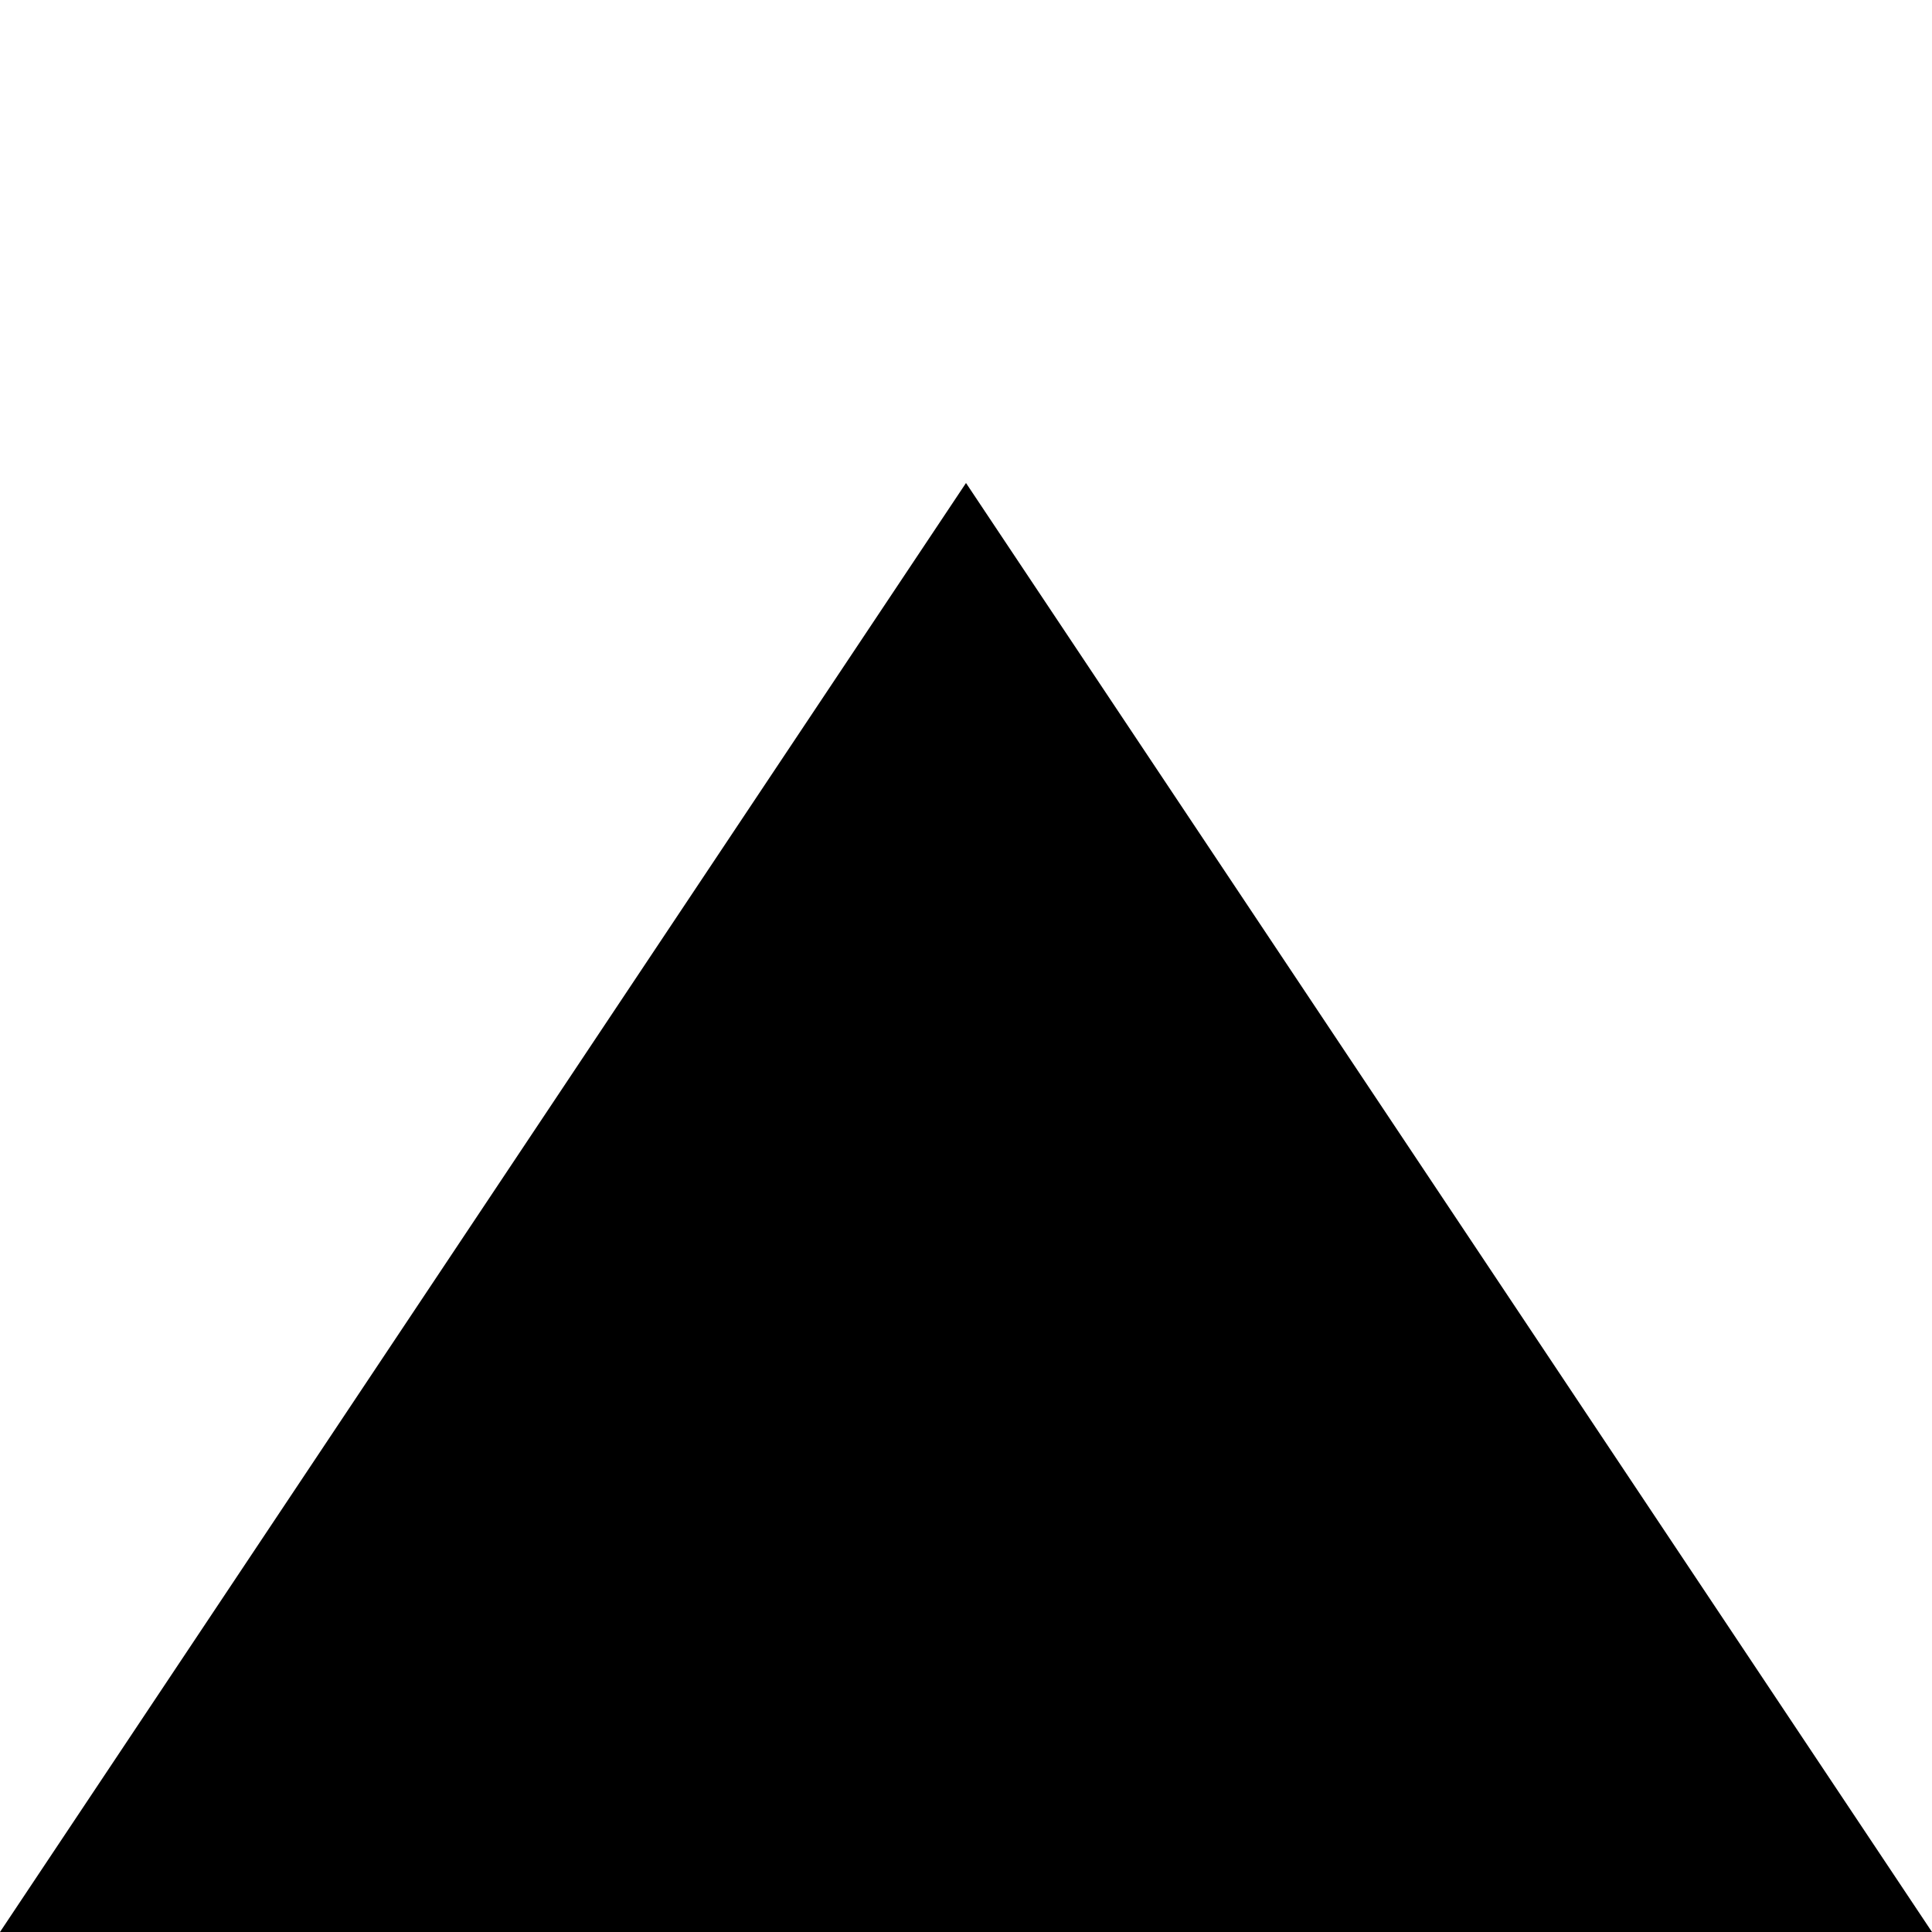 <?xml version="1.0" encoding="UTF-8" standalone="no"?>
<svg
   xmlns:dc="http://purl.org/dc/elements/1.1/"
   xmlns:cc="http://creativecommons.org/ns#"
   xmlns:rdf="http://www.w3.org/1999/02/22-rdf-syntax-ns#"
   xmlns:svg="http://www.w3.org/2000/svg"
   xmlns="http://www.w3.org/2000/svg"
   xmlns:sodipodi="http://sodipodi.sourceforge.net/DTD/sodipodi-0.dtd"
   xmlns:inkscape="http://www.inkscape.org/namespaces/inkscape"
   width="8"
   height="8"
   viewBox="0 0 8 8"
   version="1.1"
   id="svg11"
   sodipodi:docname="tooltip_arrow_bottom.svg"
   inkscape:version="0.92.2 2405546, 2018-03-11">
  <sodipodi:namedview
     pagecolor="#ffffff"
     bordercolor="#666666"
     borderopacity="1"
     objecttolerance="10"
     gridtolerance="10"
     guidetolerance="10"
     inkscape:pageopacity="0"
     inkscape:pageshadow="2"
     inkscape:window-width="1920"
     inkscape:window-height="985"
     id="namedview13"
     showgrid="false"
     inkscape:zoom="39.333333"
     inkscape:cx="-1.4152542"
     inkscape:cy="2.8983051"
     inkscape:window-x="0"
     inkscape:window-y="35"
     inkscape:window-maximized="1"
     inkscape:current-layer="svg11" />
  <!-- Generator: Sketch 40.3 (33839) - http://www.bohemiancoding.com/sketch -->
  <title
     id="title2">tooltip</title>
  <desc
     id="desc4">Created with Sketch.</desc>
  <defs
     id="defs6" />
  <g
     id="Symbols-vecto"
     style="fill:none;fill-rule:evenodd;stroke:none;stroke-width:1"
     transform="translate(0,2)">
    <g
       id="tooltip"
       style="fill:#000000">
      <polygon
         id="Path-2"
         points="0,6 4,0 8,6 " />
    </g>
  </g>
</svg>
